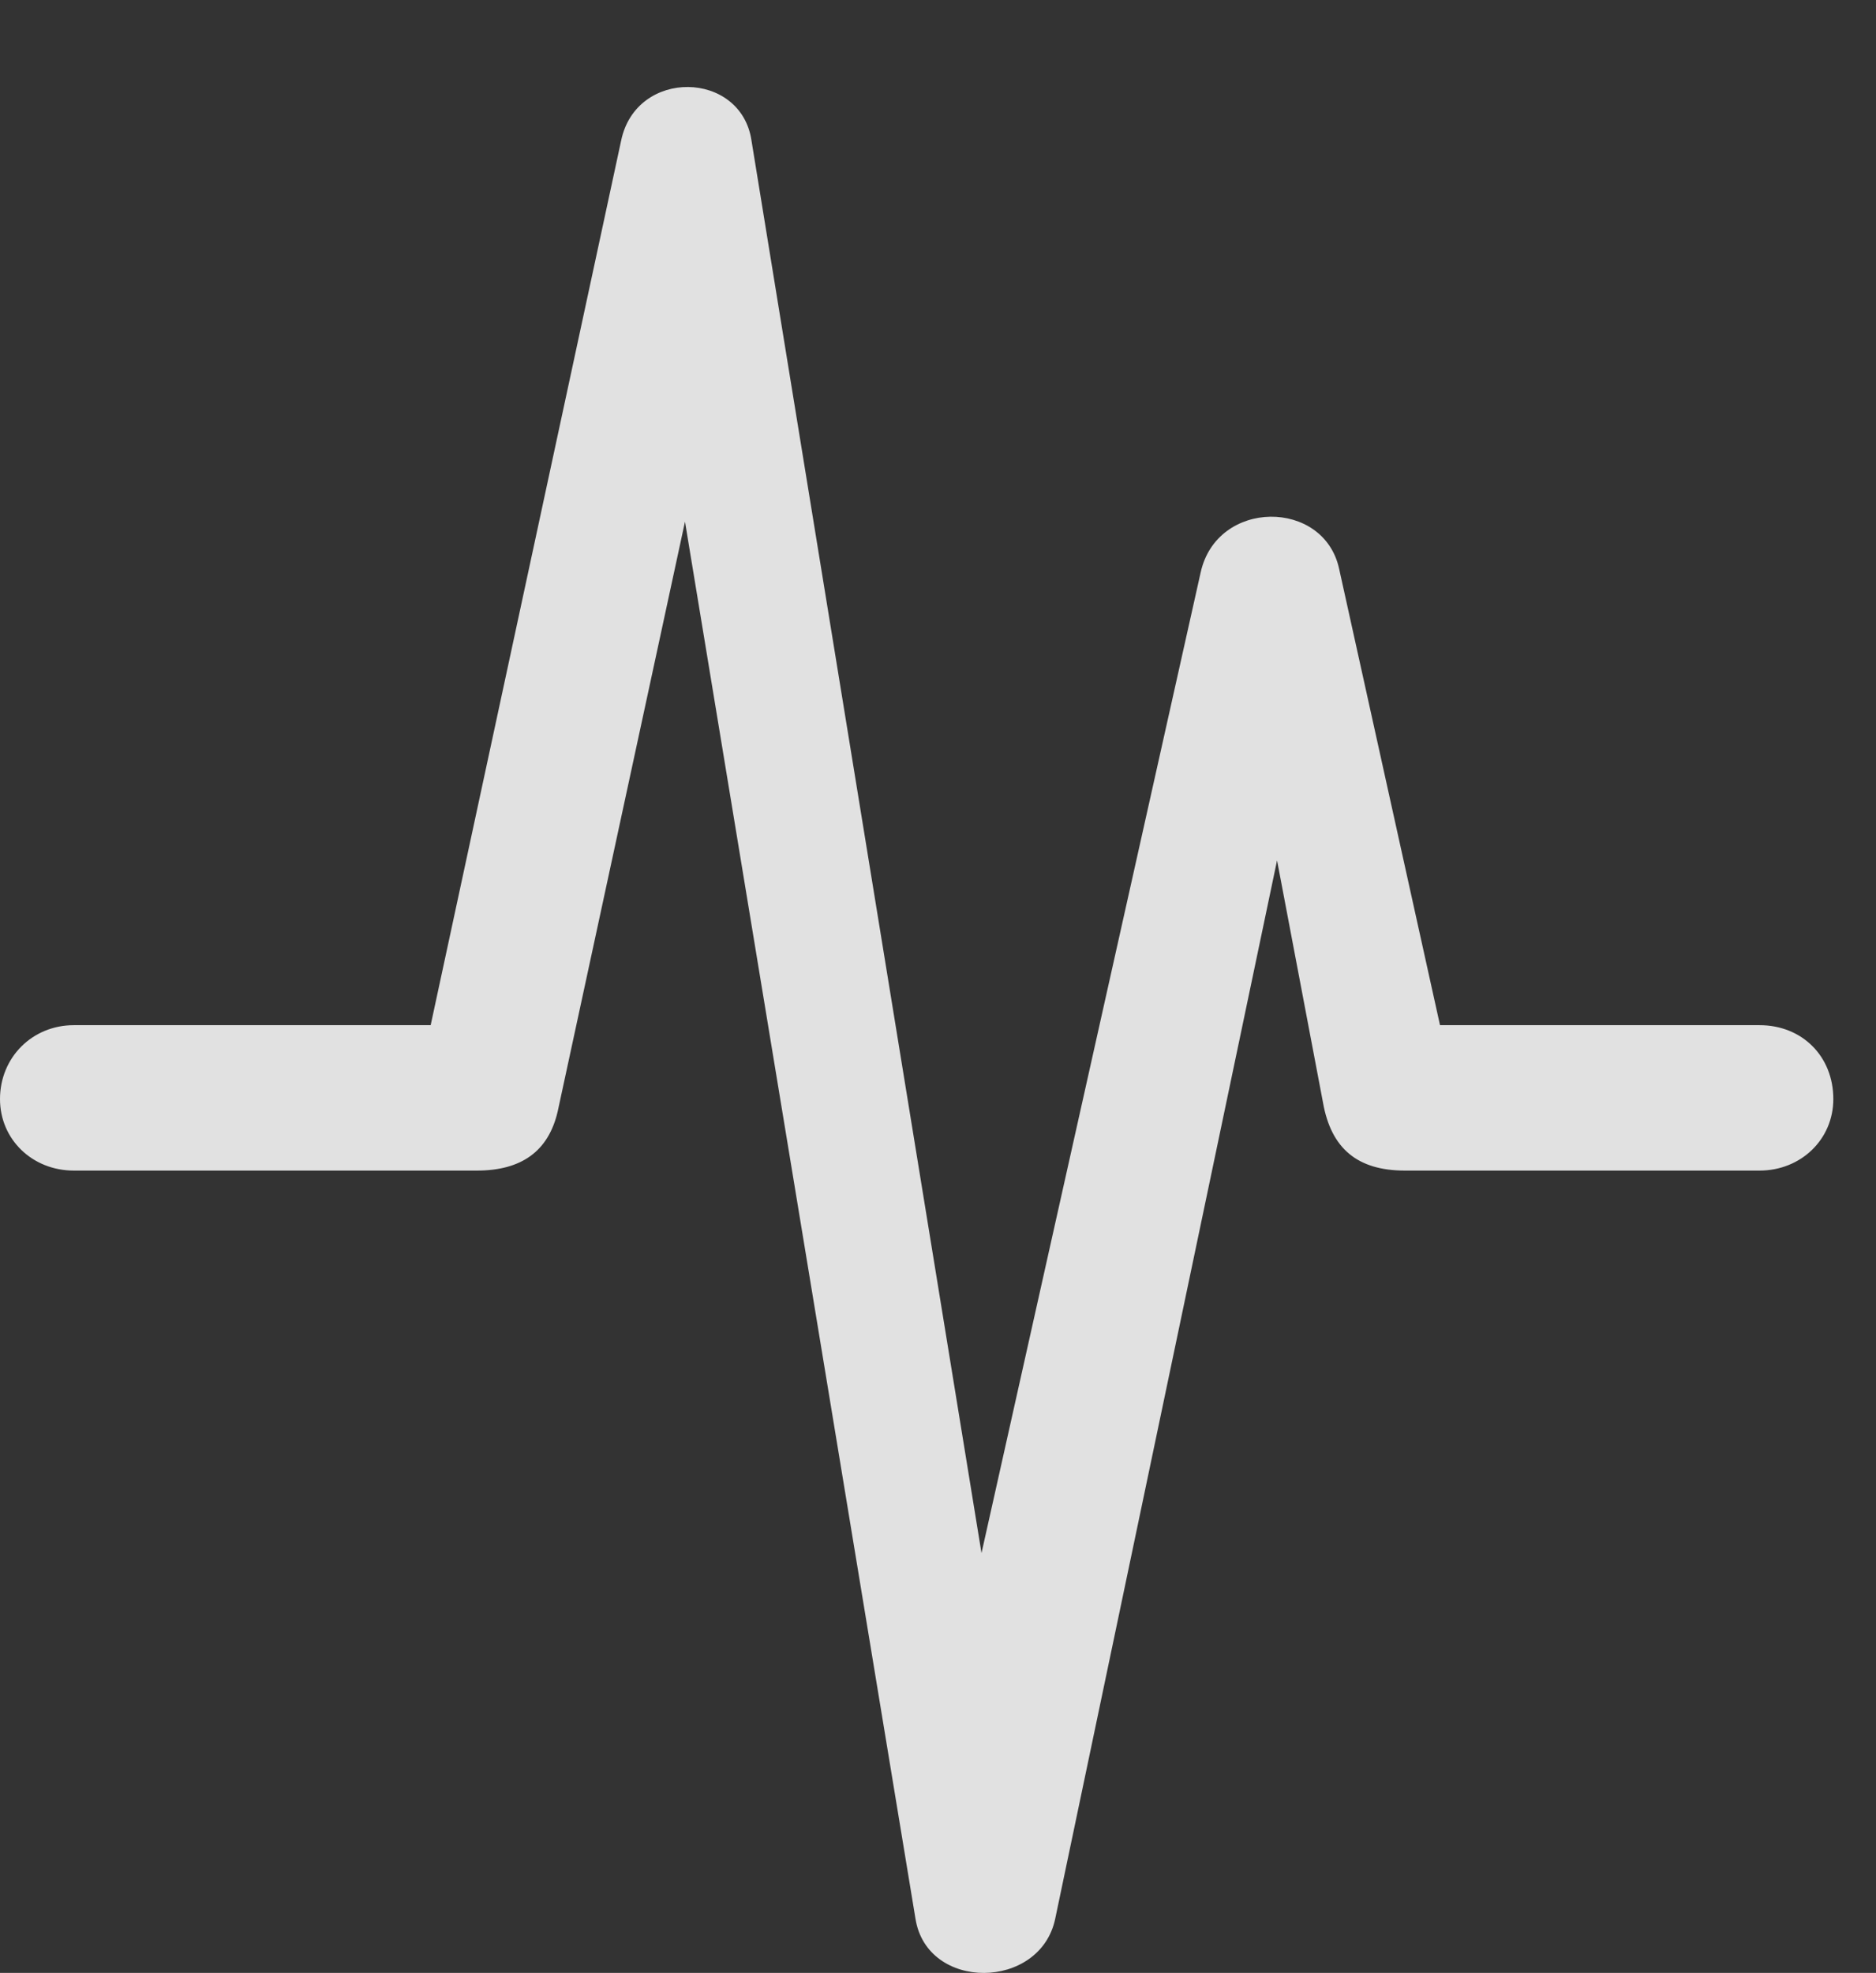 <?xml version="1.0" encoding="UTF-8"?>
<!--Generator: Apple Native CoreSVG 326-->
<!DOCTYPE svg
PUBLIC "-//W3C//DTD SVG 1.1//EN"
       "http://www.w3.org/Graphics/SVG/1.1/DTD/svg11.dtd">
<svg version="1.1" xmlns="http://www.w3.org/2000/svg" xmlns:xlink="http://www.w3.org/1999/xlink" viewBox="0 0 15.869 16.687">
 <rect x="0" y="0" width="15.869" height="16.687" fill="#333333" stroke="none"/>
 <g>
  <rect height="16.687" opacity="0" width="15.869" x="0" y="0"/>
  <path d="M0.625 9.901L4.033 9.901C4.414 9.901 4.639 9.735 4.717 9.403L6.182 2.616L5.498 2.616L7.744 16.229C7.842 16.845 8.799 16.835 8.926 16.229L11.094 5.887L10.537 5.878L11.191 9.325C11.26 9.716 11.484 9.901 11.885 9.901L14.883 9.901C15.234 9.901 15.508 9.637 15.508 9.296C15.508 8.934 15.244 8.671 14.883 8.671L11.143 8.671L12.412 9.716L11.328 4.813C11.201 4.218 10.293 4.218 10.156 4.843L7.93 14.803L8.574 14.803L6.357 1.19C6.27 0.594 5.381 0.575 5.254 1.19L3.418 9.716L4.688 8.671L0.625 8.671C0.273 8.671 0 8.944 0 9.296C0 9.637 0.273 9.901 0.625 9.901Z" fill="white" fill-opacity="0.85"/>
 </g>
</svg>
